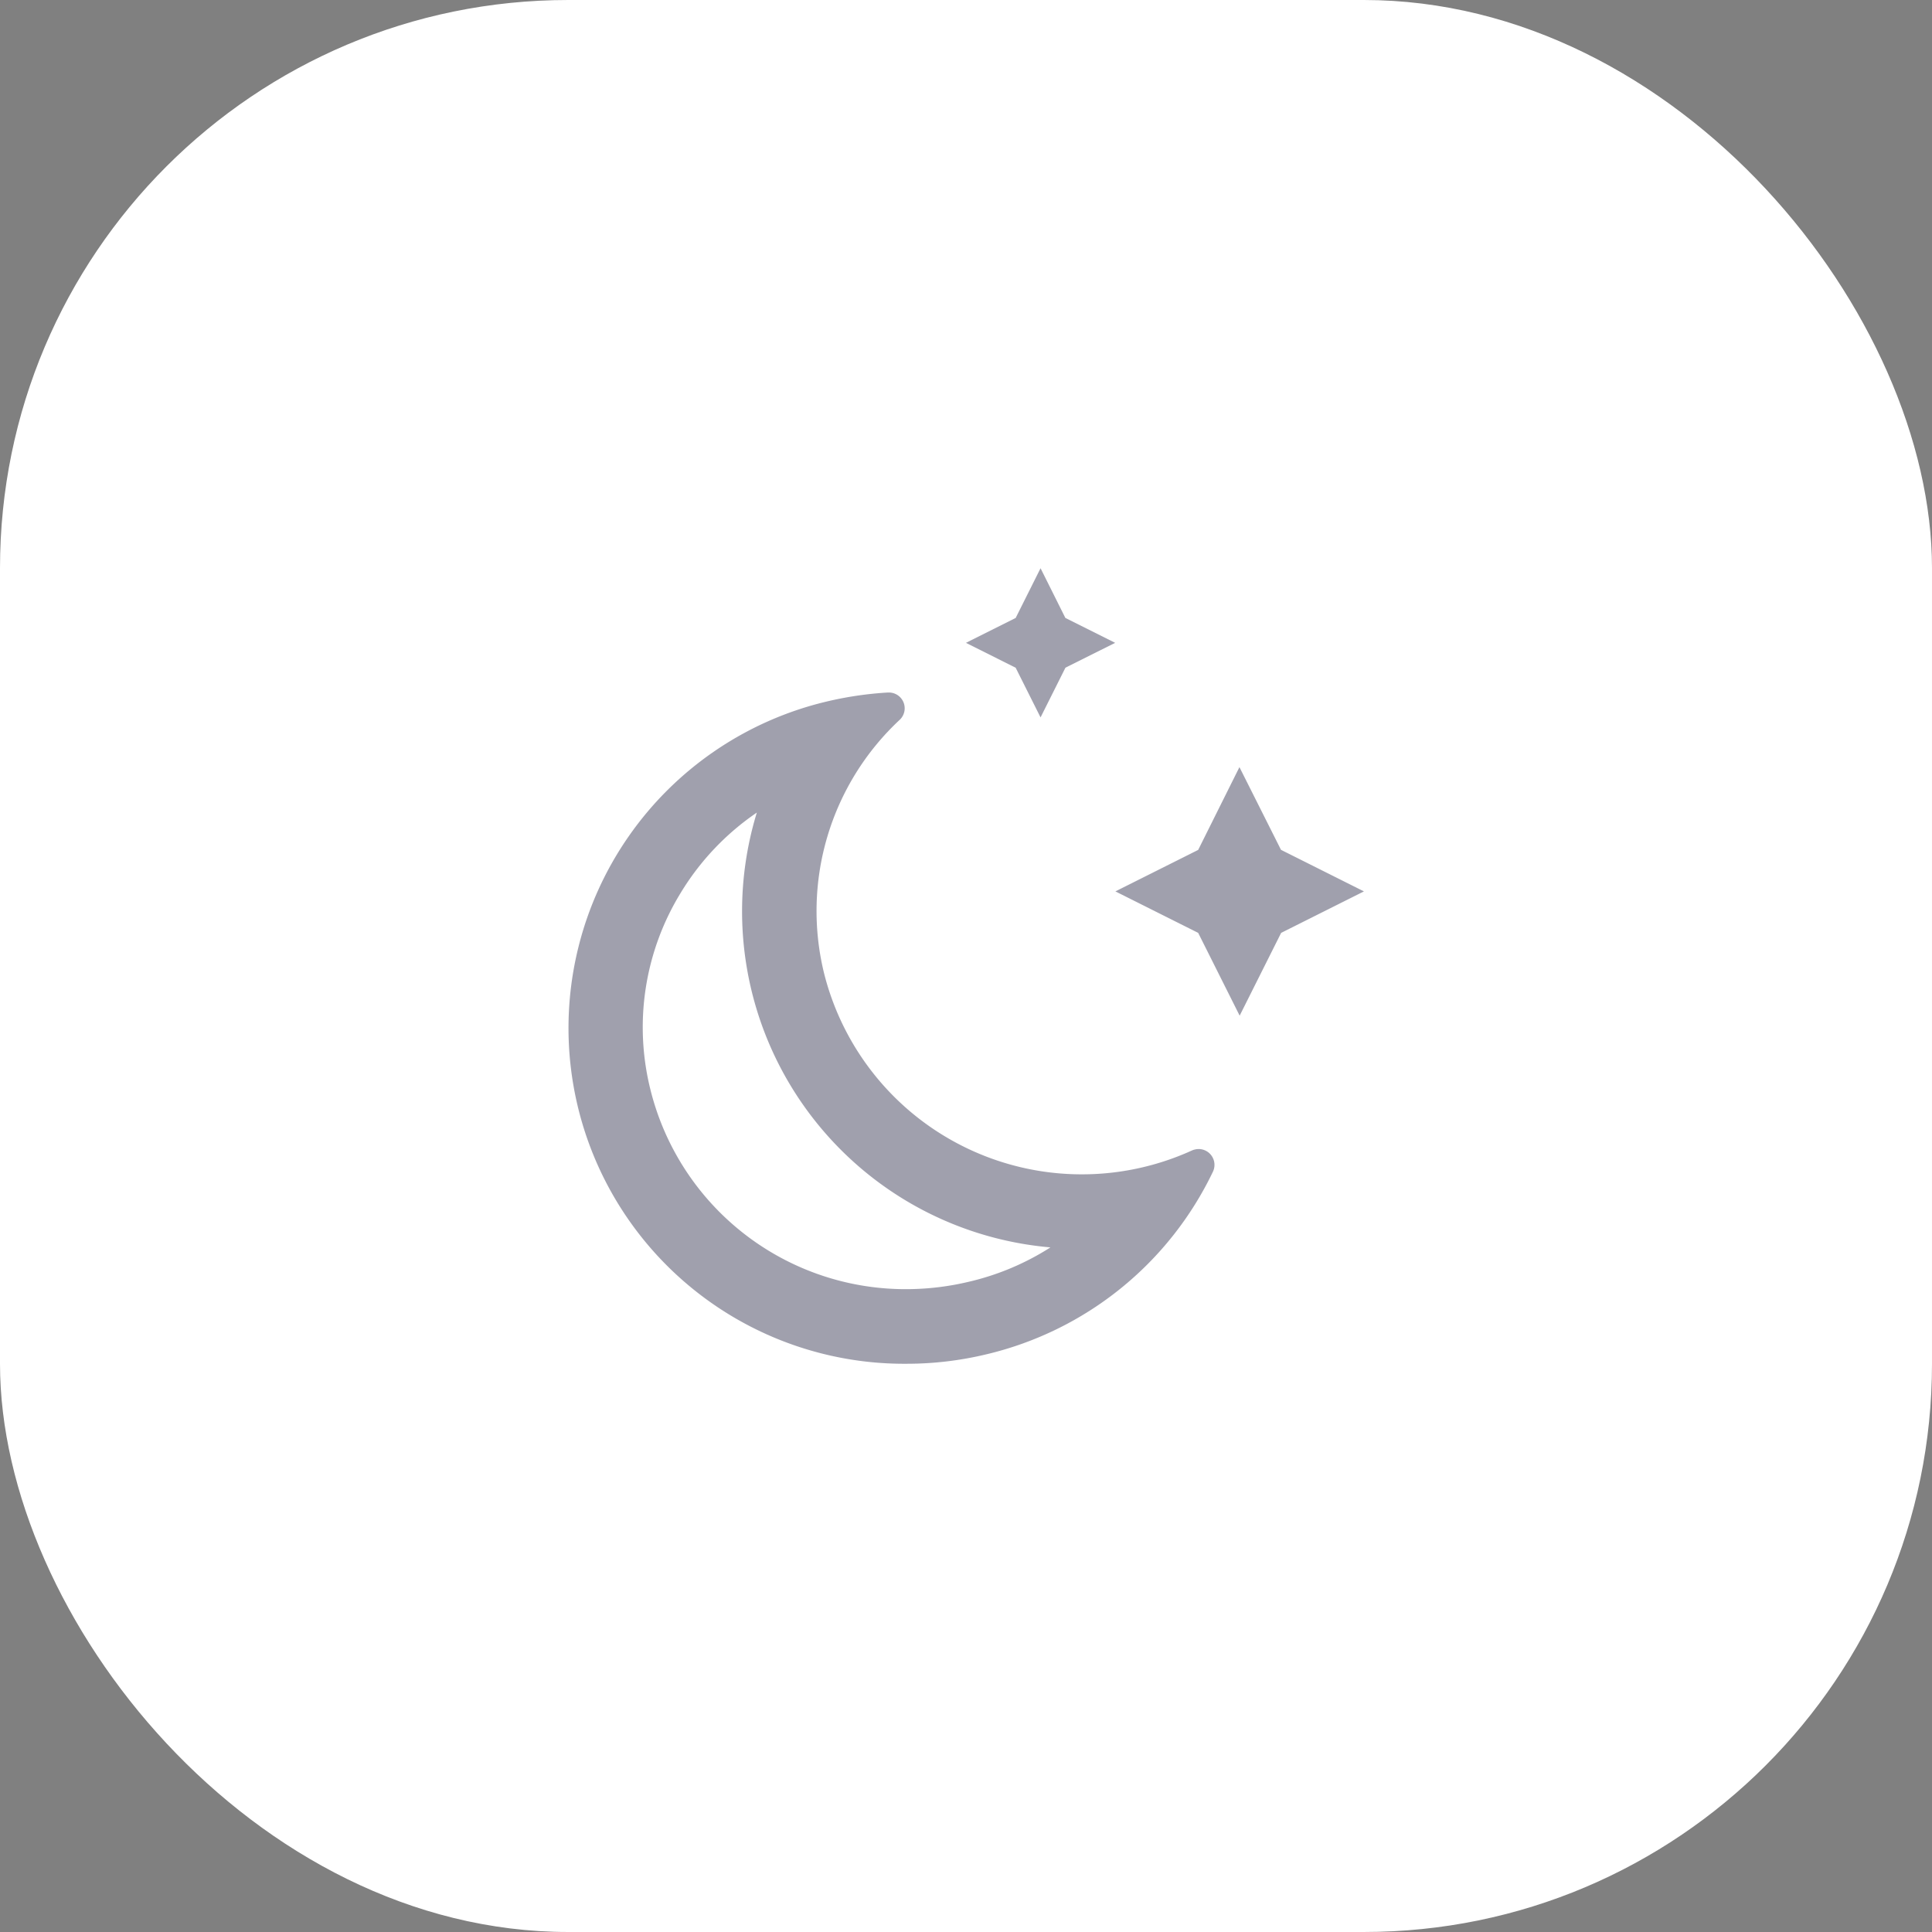 <svg xmlns="http://www.w3.org/2000/svg" width="34" height="34" viewBox="0 0 34 34"><rect x="0" y="0" width="34" height="34" fill="#808080" stroke="none"/><defs><style>.a{fill:#fff;}.b{fill:#43425d;opacity:0.5;}</style></defs><rect class="a" width="34" height="34" rx="10"/><path class="b" d="M11.109,10.221a.313.313,0,0,0-.118.025A4.677,4.677,0,0,1,4.517,7.131,4.6,4.6,0,0,1,5.849,2.666a.278.278,0,0,0-.191-.479H5.641a6.237,6.237,0,0,0-1.08.159A5.907,5.907,0,0,0,5.972,14a6,6,0,0,0,1.416-.17,5.935,5.935,0,0,0,3.973-3.213A.279.279,0,0,0,11.109,10.221Zm-4.03,2.332a4.755,4.755,0,0,1-1.107.134A4.625,4.625,0,0,1,1.46,9.174a4.524,4.524,0,0,1,.53-3.456A4.587,4.587,0,0,1,3.333,4.3,5.937,5.937,0,0,0,8.5,11.952a4.6,4.6,0,0,1-1.416.6Zm5.477-7.6L11.826,3.5,11.1,4.957l-1.457.73,1.457.73.73,1.457.73-1.457,1.457-.73-1.457-.73ZM8.326,2.625l.438-.875.875-.437L8.763.875,8.326,0,7.888.875l-.875.438.875.438Z" transform="translate(9.986 10)"/></svg>